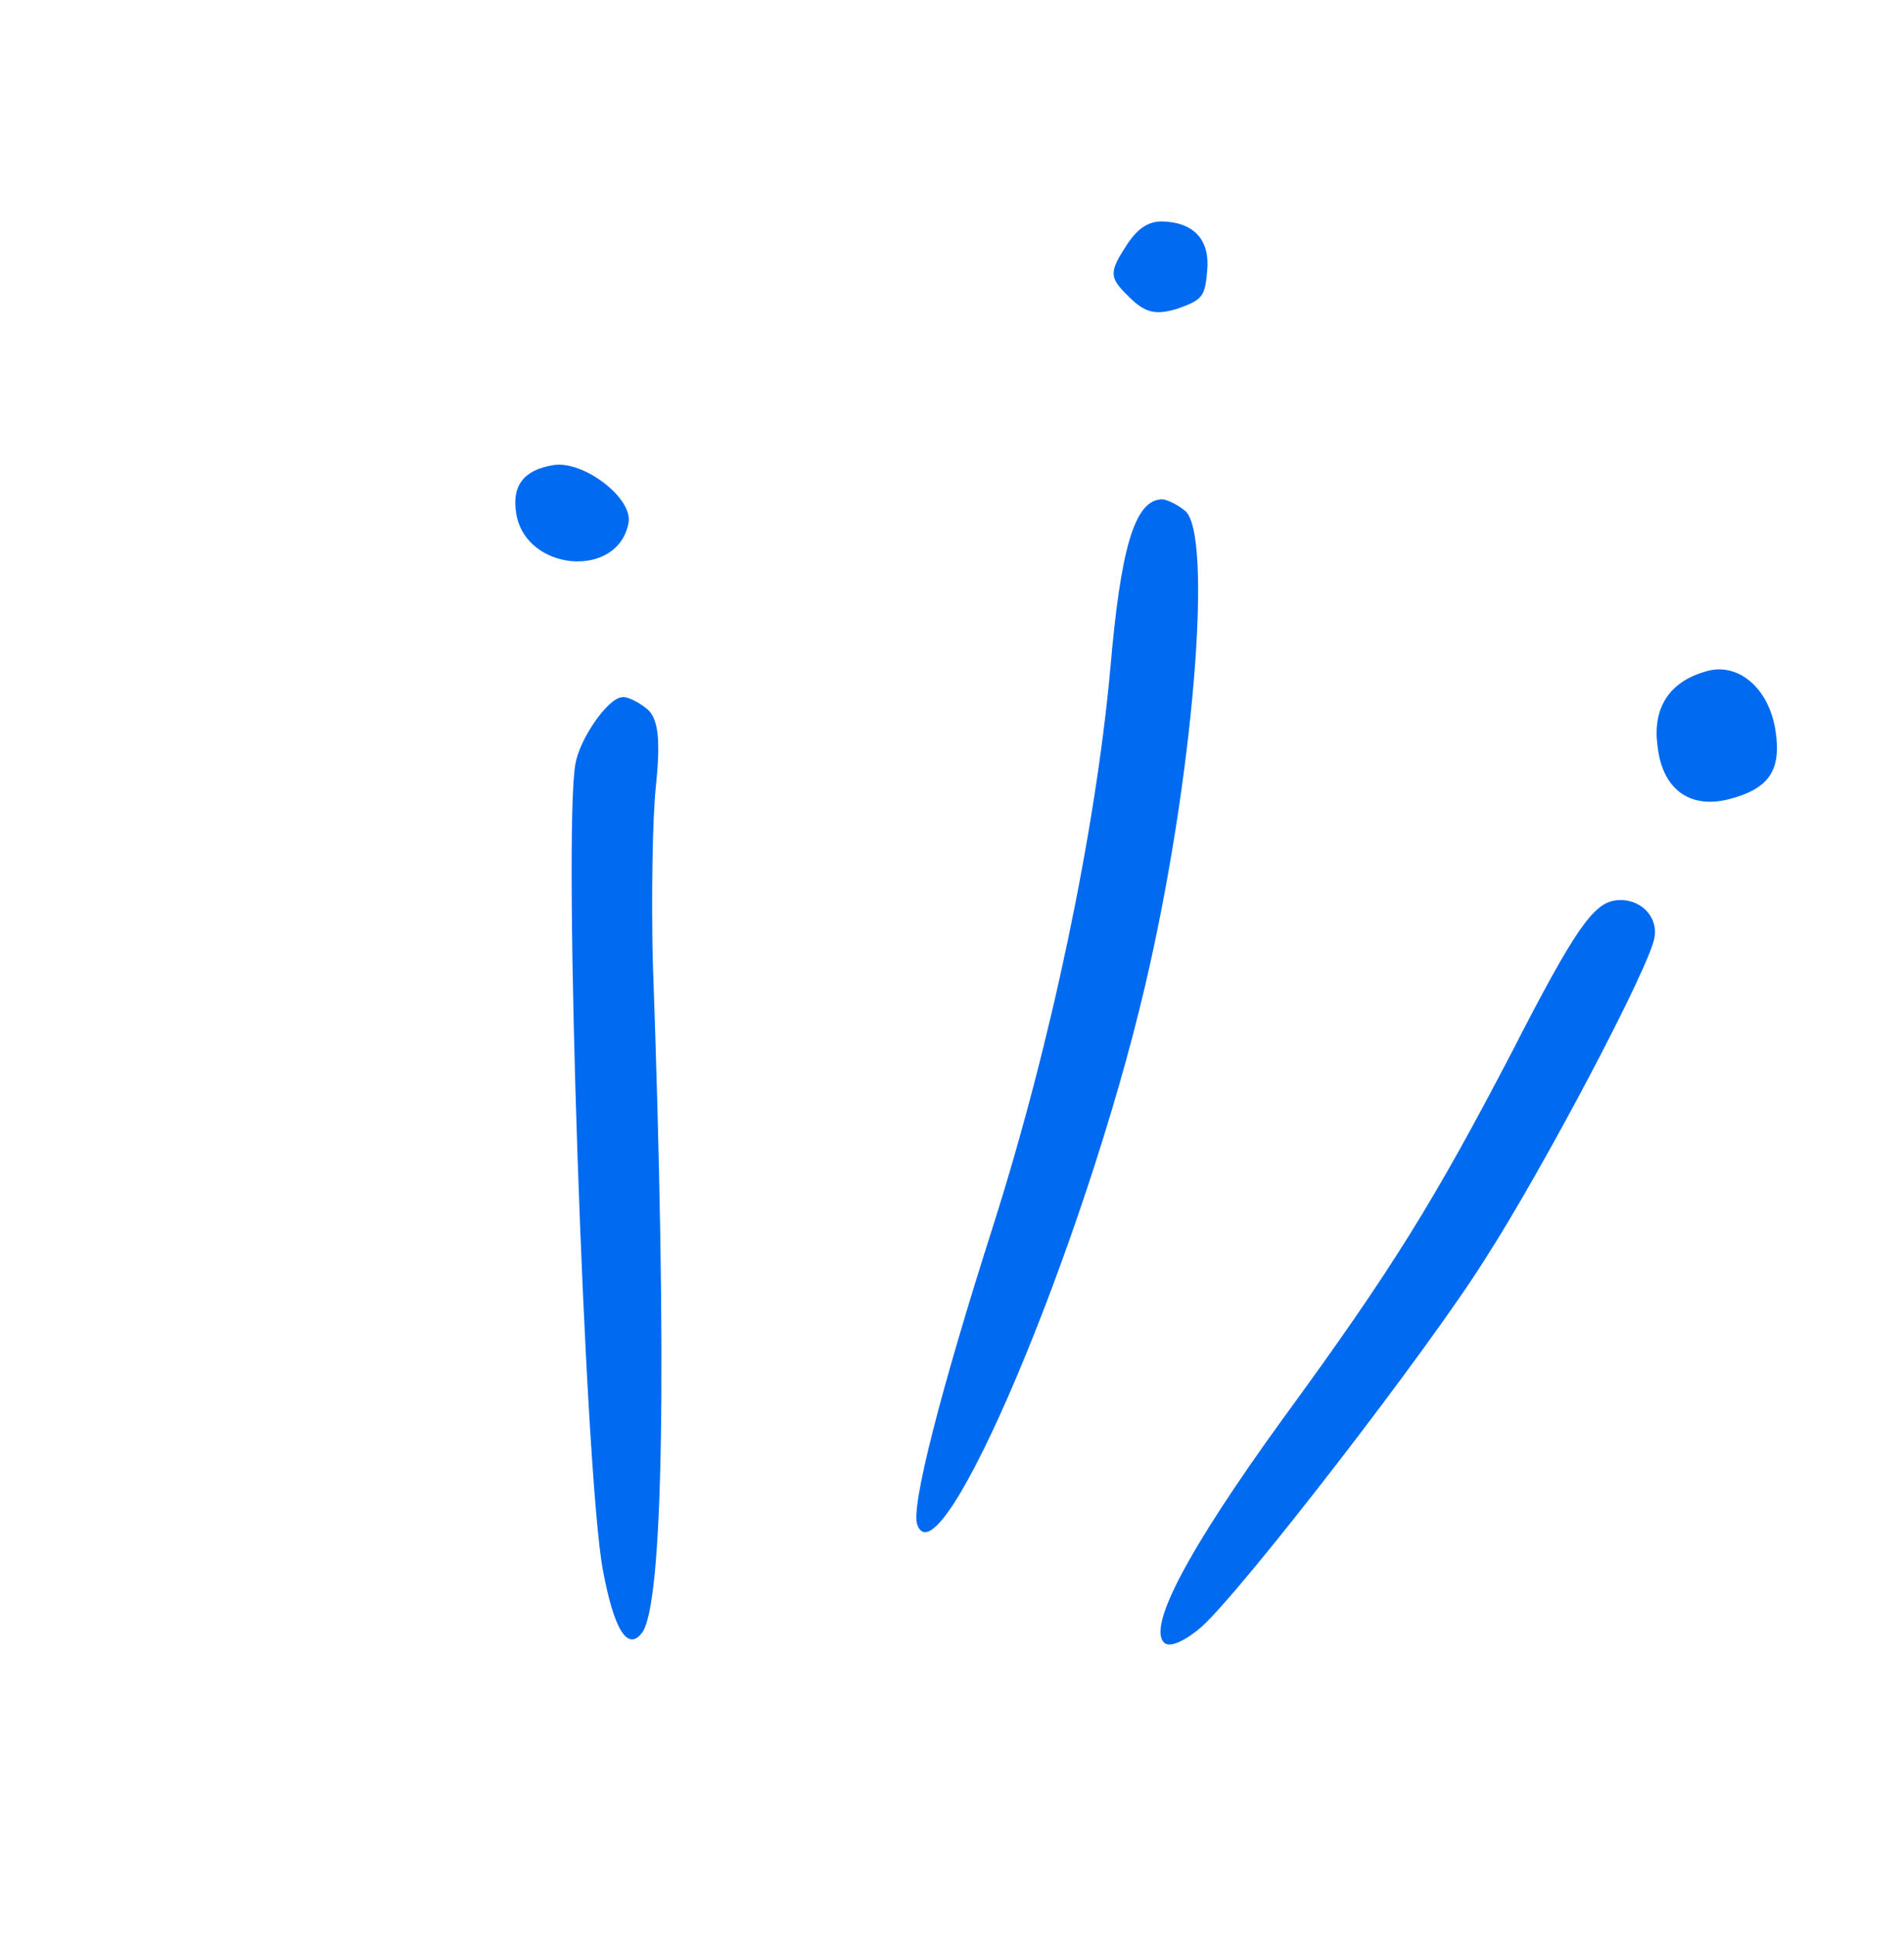 <svg width="61" height="62" viewBox="0 0 61 62" fill="none" xmlns="http://www.w3.org/2000/svg">
<path fill-rule="evenodd" clip-rule="evenodd" d="M37.243 7.092C36.792 7.082 36.413 7.32 36.037 7.943C35.53 8.732 35.55 8.901 36.157 9.494C36.692 10.03 37.022 10.098 37.725 9.886C38.527 9.598 38.602 9.504 38.675 8.68C38.771 7.683 38.255 7.122 37.243 7.092Z" fill="#006AF1"/>
<path fill-rule="evenodd" clip-rule="evenodd" d="M54.623 21.511C53.483 21.84 52.939 22.676 53.103 23.878C53.245 25.255 54.115 25.902 55.345 25.606C56.678 25.276 57.077 24.671 56.884 23.408C56.676 22.018 55.655 21.174 54.623 21.511Z" fill="#006AF1"/>
<path fill-rule="evenodd" clip-rule="evenodd" d="M37.168 15.996C36.341 16.073 35.901 17.605 35.576 21.373C35.103 26.596 33.682 33.404 31.81 39.283C30.138 44.52 29.172 48.276 29.388 48.829C30.117 50.822 34.735 39.901 36.682 31.59C38.234 24.999 38.883 17.079 37.96 16.352C37.676 16.129 37.313 15.958 37.168 15.996Z" fill="#006AF1"/>
<path fill-rule="evenodd" clip-rule="evenodd" d="M51.764 28.836C51.045 28.921 50.441 29.786 48.441 33.686C45.964 38.437 44.598 40.657 41.093 45.446C38.036 49.668 36.727 52.157 37.318 52.623C37.507 52.772 38.013 52.519 38.499 52.097C39.853 50.864 45.76 43.22 47.562 40.348C49.463 37.4 52.854 30.954 53.003 30.036C53.134 29.335 52.527 28.742 51.766 28.833L51.764 28.836Z" fill="#006AF1"/>
<path fill-rule="evenodd" clip-rule="evenodd" d="M17.727 14.896C16.76 15.053 16.393 15.569 16.54 16.452C16.846 18.302 19.791 18.552 20.135 16.754C20.298 15.963 18.695 14.738 17.727 14.896Z" fill="#006AF1"/>
<path fill-rule="evenodd" clip-rule="evenodd" d="M19.92 22.332C19.473 22.364 18.576 23.649 18.436 24.459C18.029 26.63 18.725 47.097 19.315 50.283C19.668 52.17 20.096 52.891 20.562 52.3C21.251 51.425 21.385 43.909 20.911 30.701C20.872 28.755 20.896 26.244 21.019 25.114C21.168 23.66 21.088 22.984 20.709 22.686C20.426 22.462 20.062 22.291 19.917 22.33L19.92 22.332Z" fill="#006AF1"/>
</svg>
